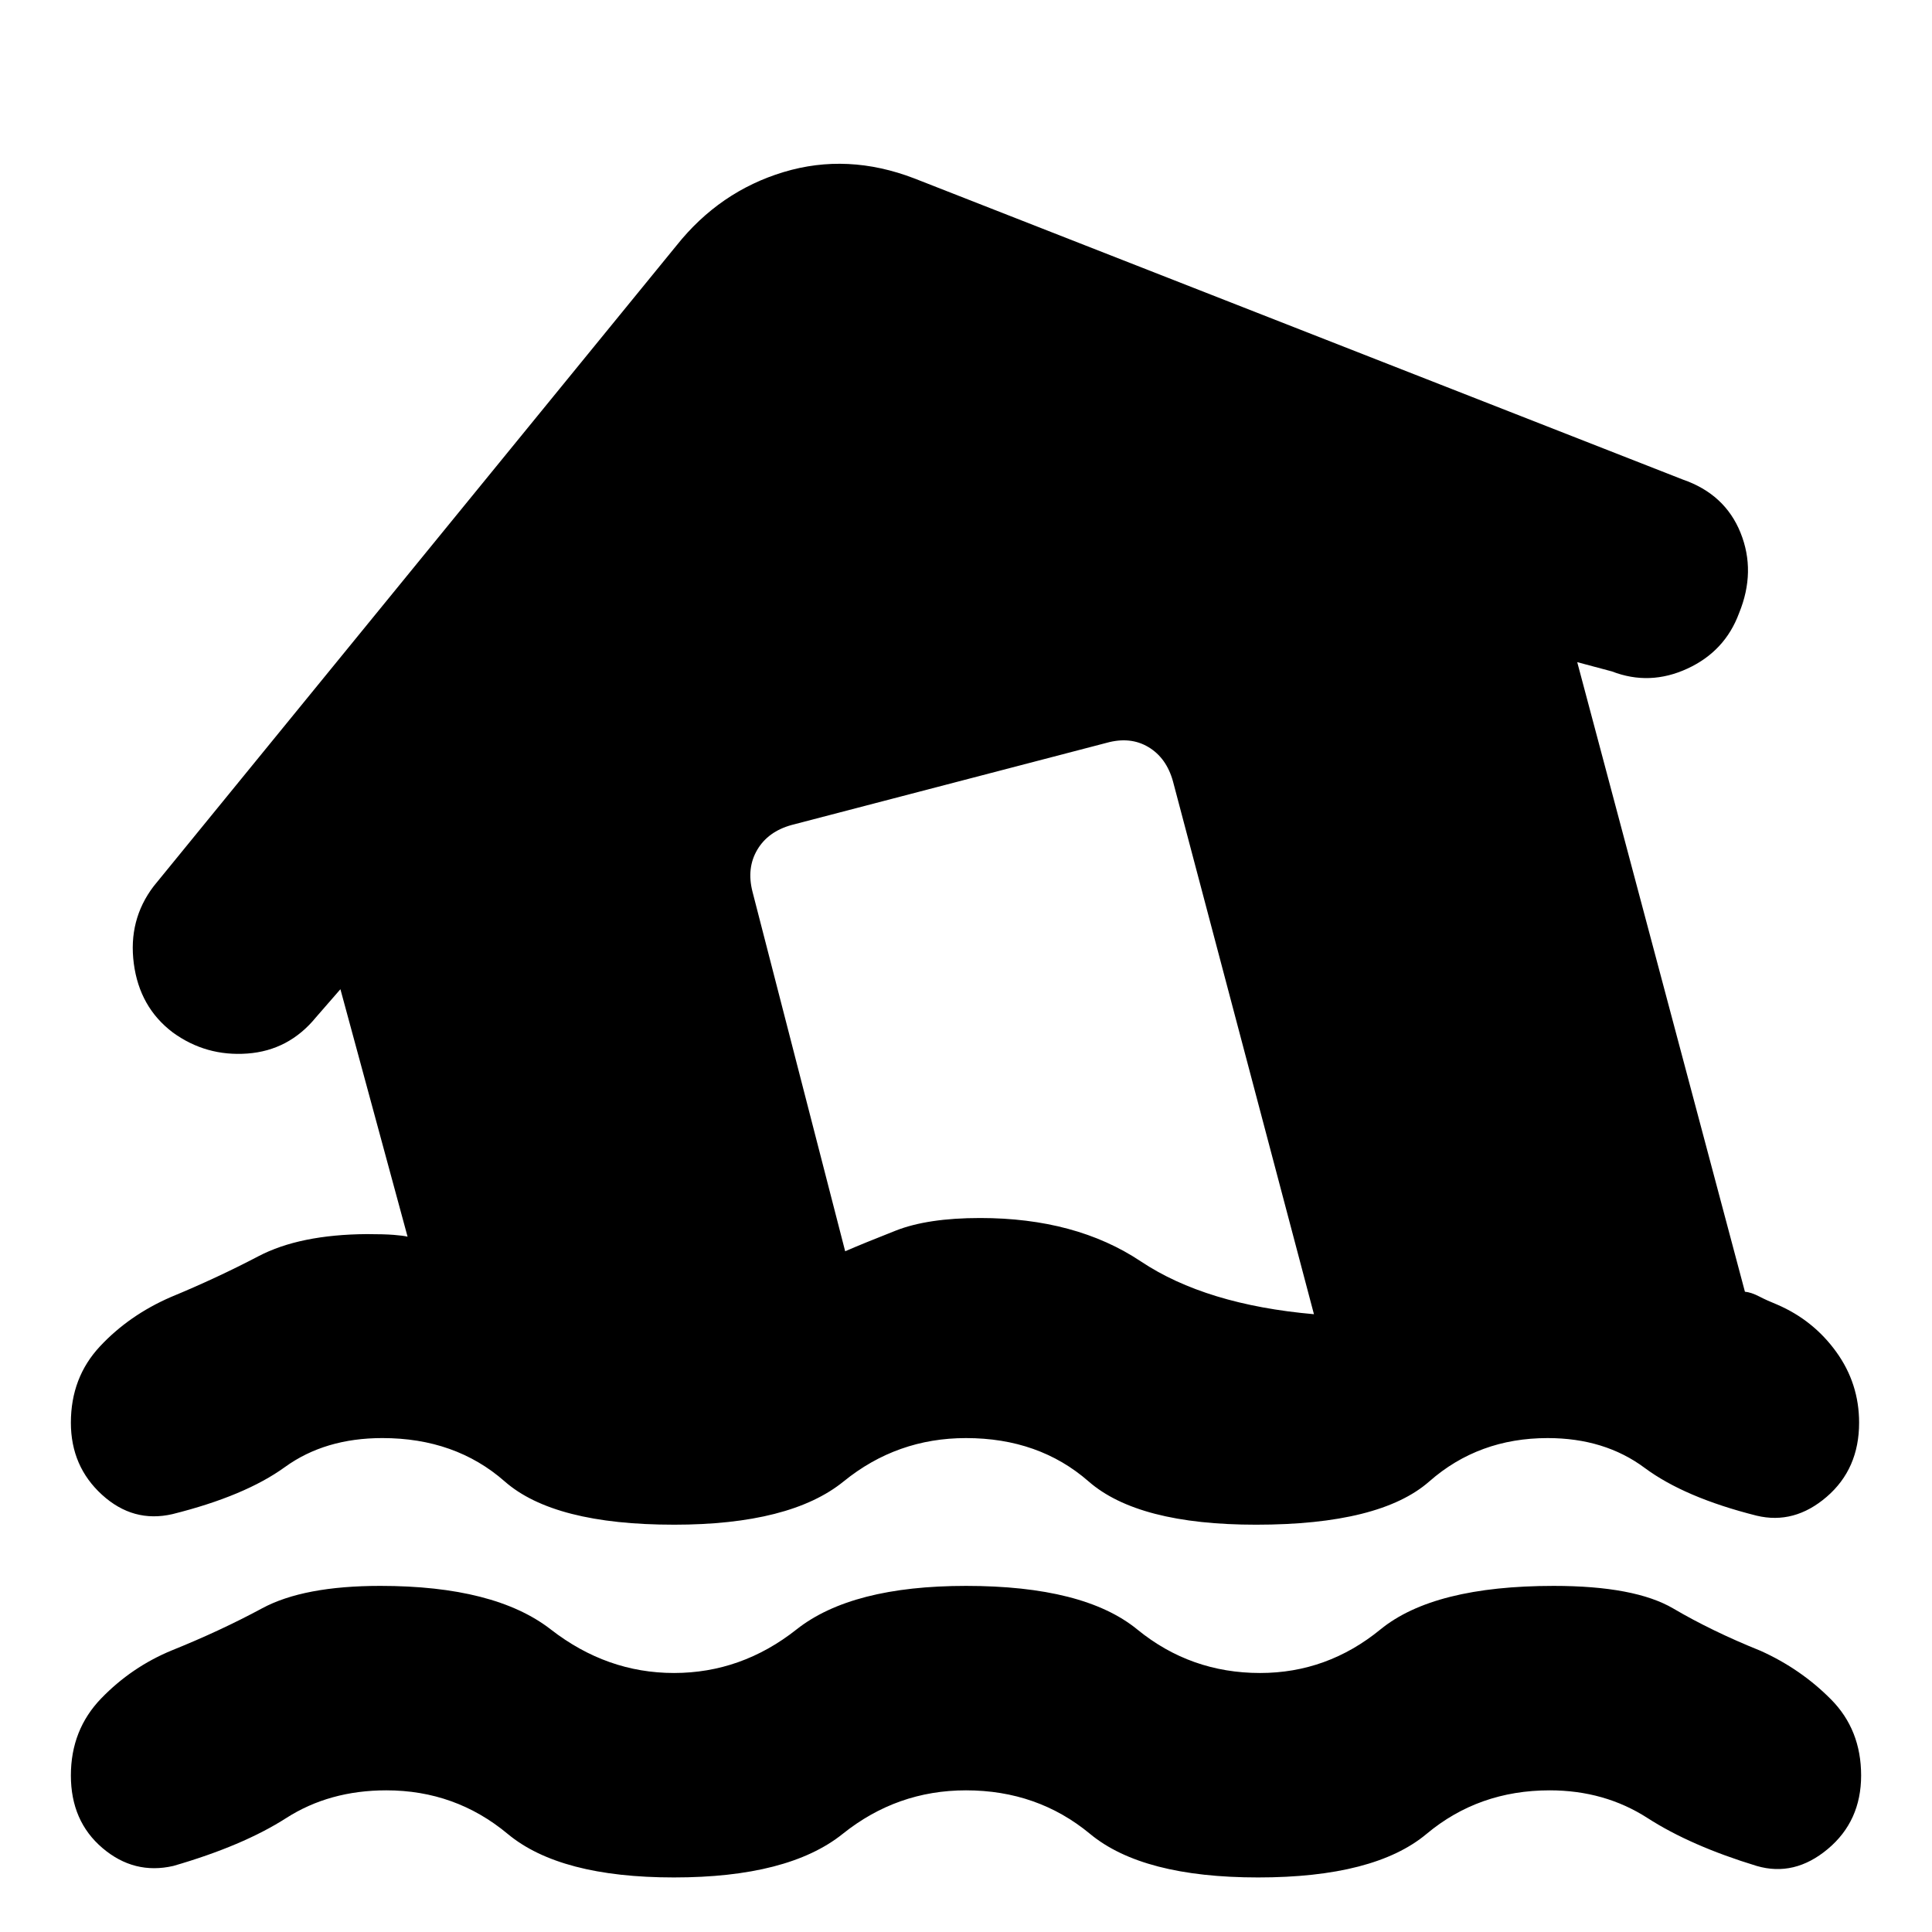 <svg xmlns="http://www.w3.org/2000/svg" height="20" viewBox="0 -960 960 960" width="20"><path d="M334.87-202.39q-59.61 0-84.11-21.52t-60.78-21.52q-28.52 0-48.4 14.4t-55.93 23.4q-19.48 4.48-34.95-9.62-15.48-14.1-15.48-35.82 0-22.47 14.48-37.95 14.47-15.48 35.19-24.48 23-9.52 43.52-20.28 20.52-10.76 53.85-11 8.57 0 13.39.38 4.83.38 6.87.9l-33.37-122.96-12.17 13.98Q143.5-438 122.9-436.5 102.3-435 85.83-447q-16.48-12.48-19.34-34.2-2.86-21.71 9.86-38.43l259.78-318.35q21.44-26.91 53.21-36.51 31.77-9.6 64.92 3.12l381.91 149.65q20.96 7.24 28.7 26.46 7.74 19.22-.74 39.93-7 18.96-25.72 27.58-18.71 8.62-37.43 1.38l-17.26-4.61 83.32 312.83q3.09.28 7.04 2.32 3.94 2.05 9.03 4.09 17.96 7.76 29.31 23.48 11.36 15.72 11.36 35.19 0 22.96-16.1 36.82-16.09 13.86-34.81 9.38-35.8-9-55.69-23.78-19.88-14.78-48.16-14.78-34.28 0-58.78 21.52t-86.11 21.52q-58.61 0-83.23-21.52-24.62-21.52-60.9-21.52-34.28 0-60.78 21.52t-84.35 21.52Zm0 73.69q33.56 0 60.92-21.64T480-171.98q58.61 0 85.09 21.64 26.48 21.64 61.04 21.64 33.33 0 59.8-21.64 26.48-21.64 86.09-21.64 40.33 0 59.47 11.26t43.38 21.02q19.96 9 34.93 24.1 14.98 15.1 14.98 37.82 0 22.71-16.6 36.57-16.59 13.86-35.31 8.38-32.8-10-54.19-23.78-21.38-13.78-48.66-13.78-35.28 0-61.16 21.64-25.88 21.64-83.73 21.64-57.37 0-83.49-21.64Q515.52-70.39 480-70.39q-34.28 0-61.28 21.64t-83.85 21.64q-56.61 0-82.61-21.64t-60.28-21.64q-28.28 0-49.78 13.78T86.13-32.83q-19.48 4.48-35.2-8.88-15.71-13.36-15.71-36.07 0-22.72 15.1-38.32 15.09-15.6 35.05-23.83 24.24-9.77 44.88-20.91 20.64-11.14 58.73-11.14 56.85 0 84.7 21.64 27.86 21.64 61.19 21.64Zm318.02-178.28-70.04-264.74q-3.24-11.71-12.22-17.07-8.98-5.36-20.7-2.12l-156.58 40.84q-11.72 3.24-17.08 12.34-5.36 9.1-2.36 20.82l46.05 178.65q9.24-4 25.14-10.26t41.9-6.26q47.57 0 79.85 21.54 32.28 21.54 86.04 26.26Z"/></svg>